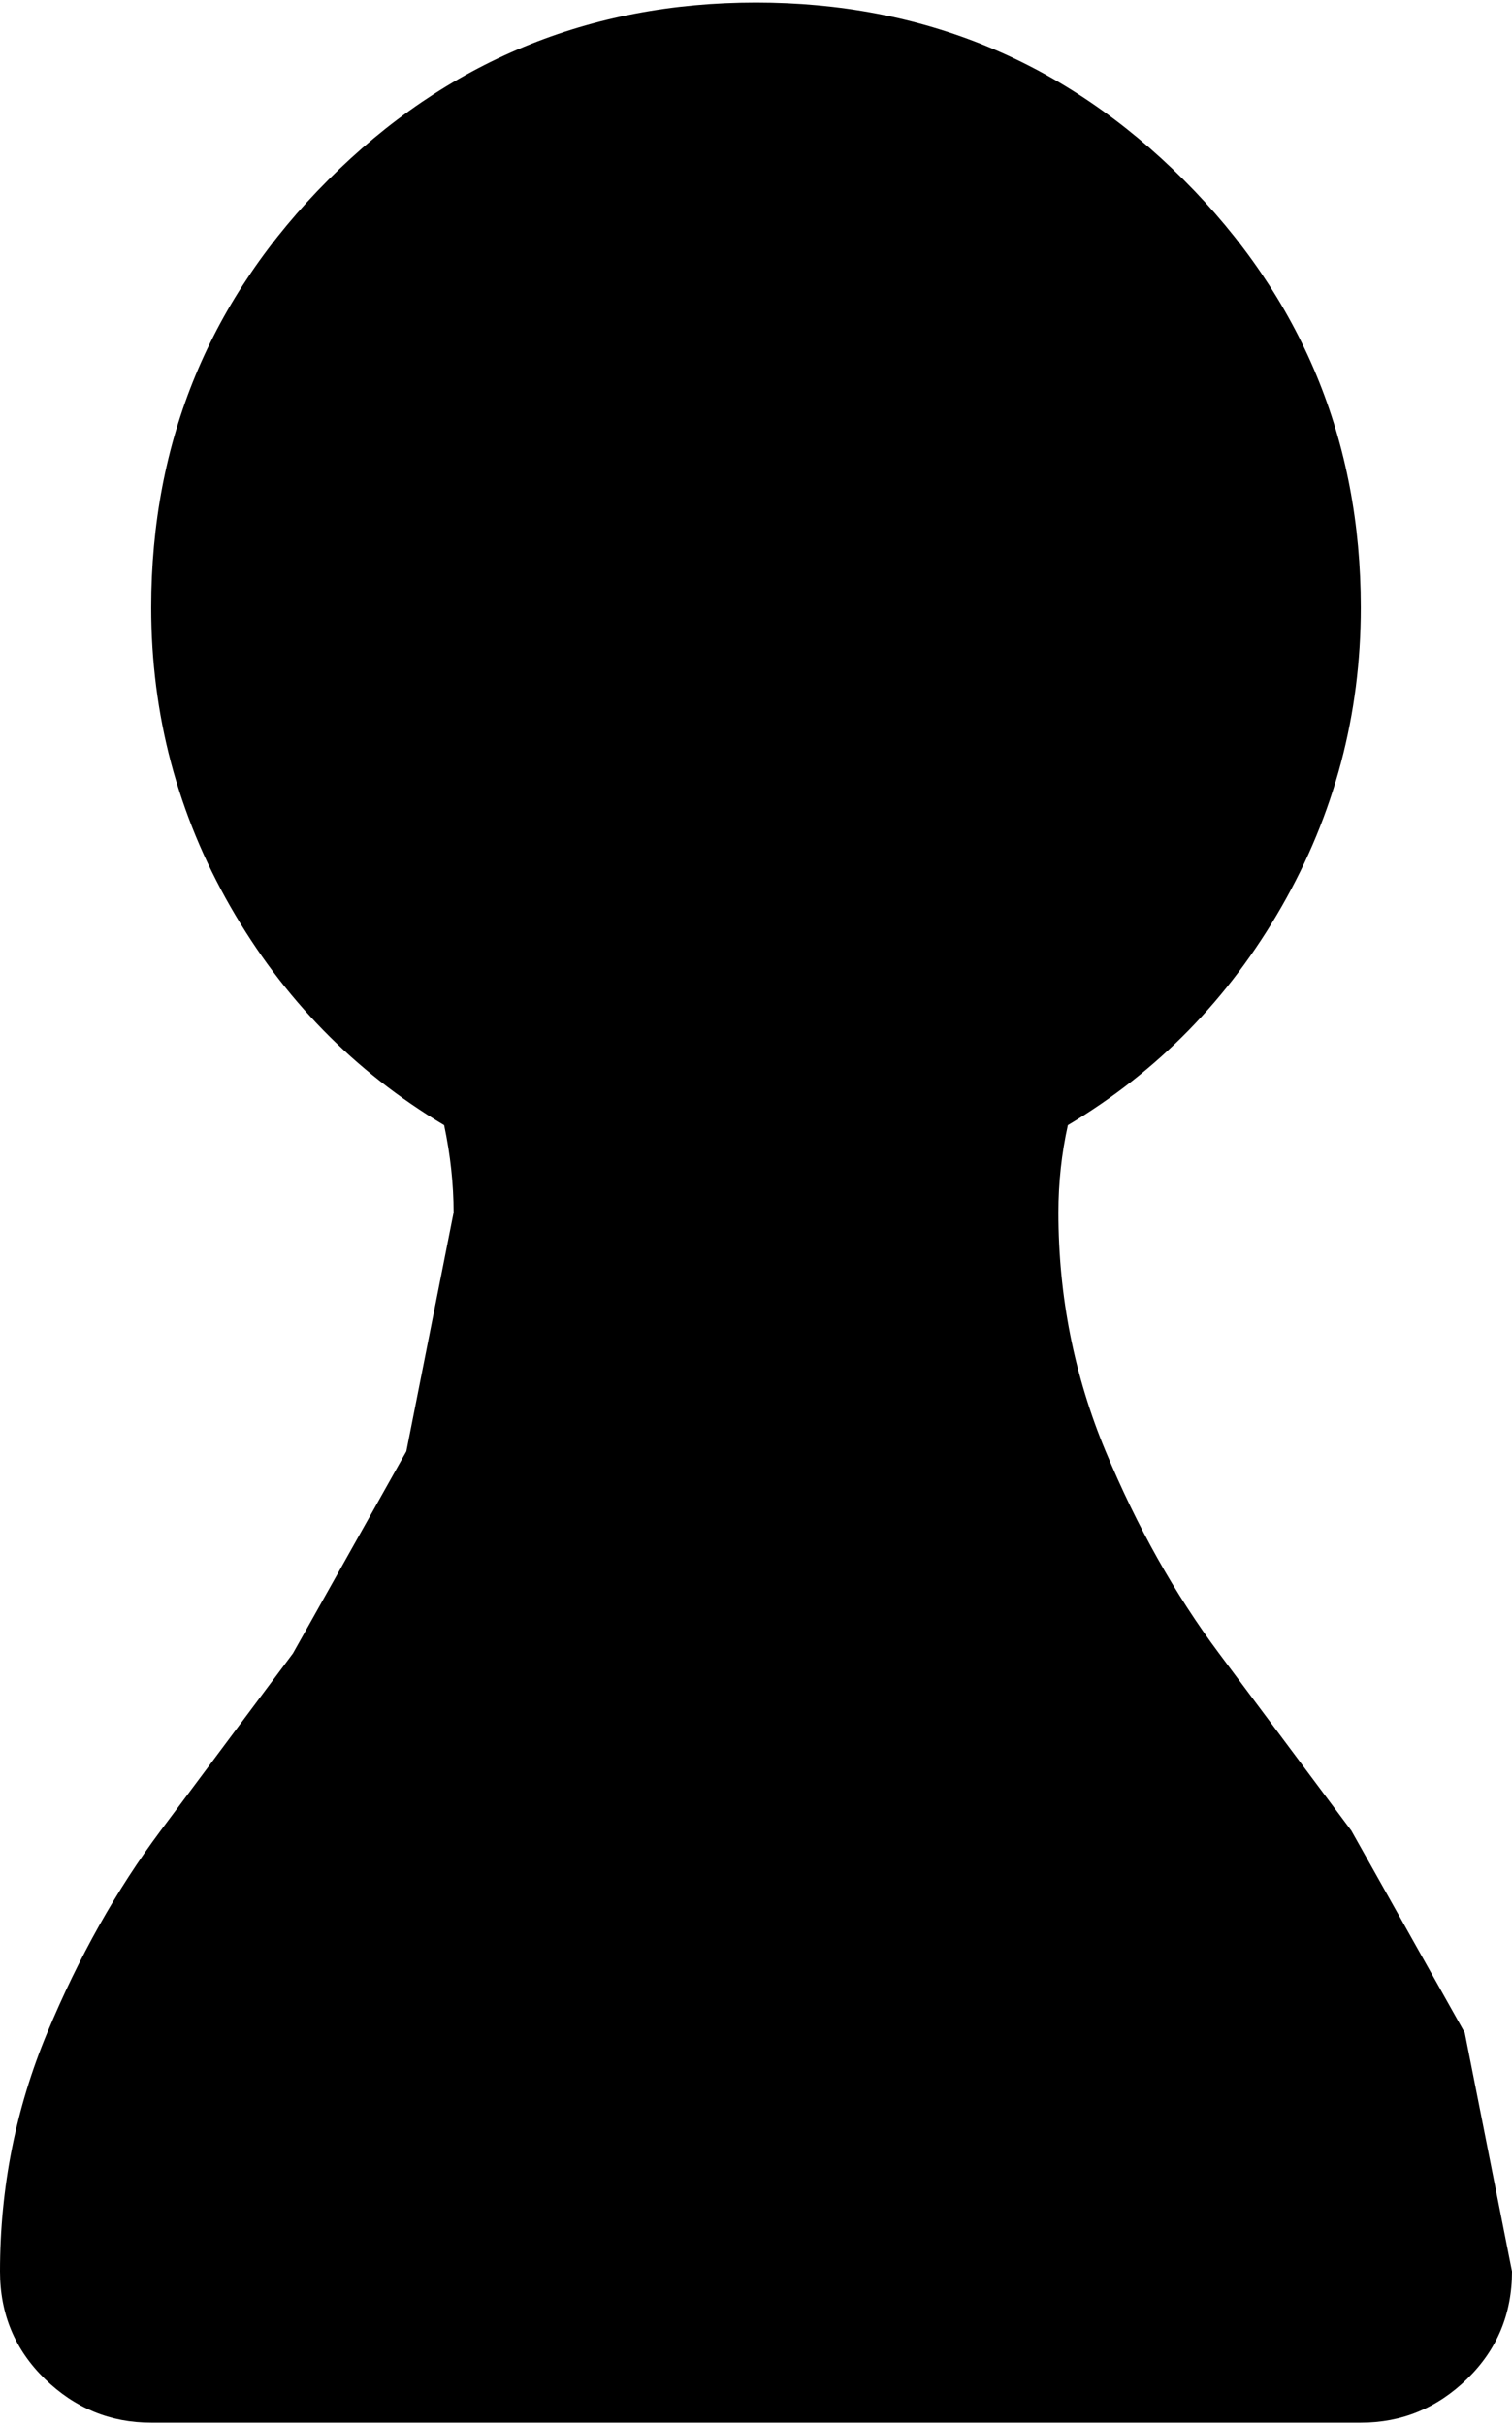 <svg xmlns="http://www.w3.org/2000/svg" width="3em" height="4.81em" viewBox="0 0 640 1024"><path fill="currentColor" d="M640 960q0 27-19 45.5t-45 18.5H64q-26 0-45-18.5T0 960q0-53 20-101t48-85.5l56-75l48-85.5l20-101q0-18-4-37q-57-34-90.5-92.5T64 256q0-106 75-181T320 0t181 75t75 181q0 68-33.5 126.5T452 475q-4 18-4 37q0 53 20 101t48 85.5l56 75l48 85.5z"/></svg>